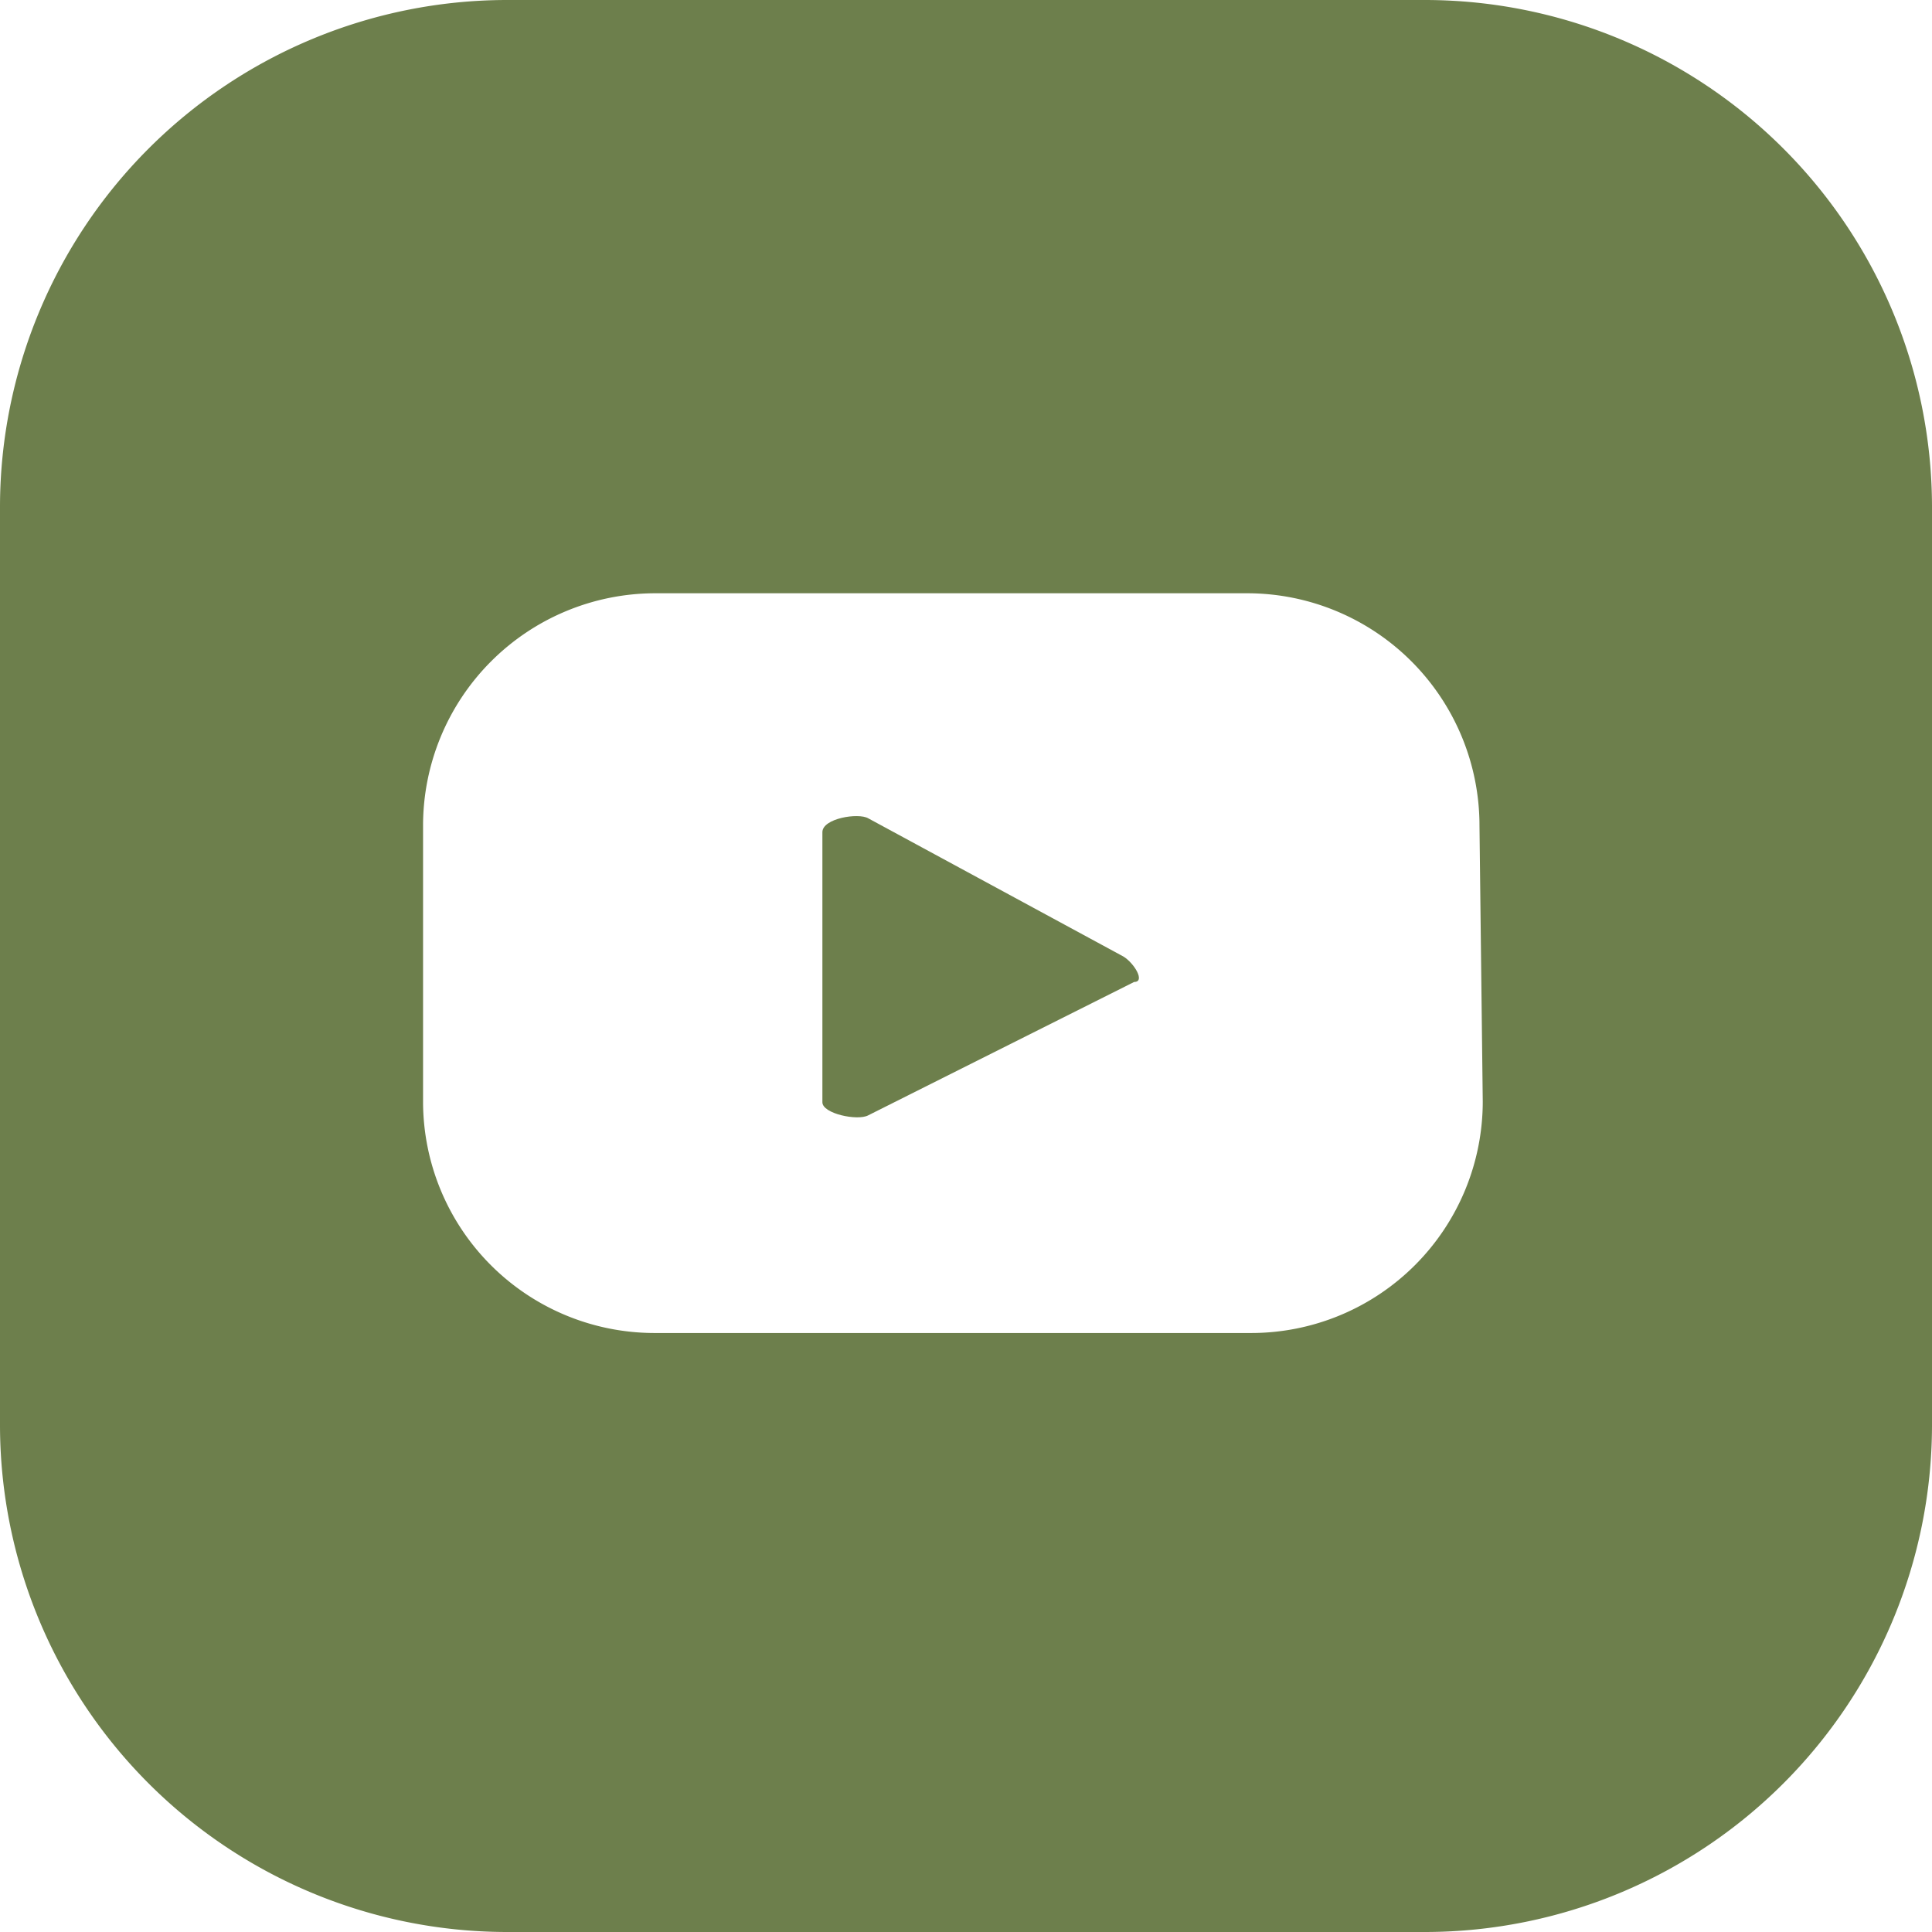 <svg xmlns="http://www.w3.org/2000/svg" viewBox="0 0 23.61 23.61"><path d="M13.73,11.69,10.61,10c-.12-.07-.56,0-.56.17v3.3c0,.14.43.23.56.16L13.86,12C14,12,13.86,11.77,13.73,11.69Z" style="fill:#6d7f4c"/><path d="M17.43,0H6.18A6.2,6.2,0,0,0,0,6.18V17.43a6.2,6.2,0,0,0,6.18,6.18H17.43a6.2,6.2,0,0,0,6.18-6.18V6.18A6.2,6.2,0,0,0,17.43,0Zm.69,13.46a2.83,2.83,0,0,1-2.83,2.83H8a2.83,2.83,0,0,1-2.83-2.83V10.09A2.84,2.84,0,0,1,8,7.25h7.25a2.84,2.84,0,0,1,2.83,2.84Z" style="fill:#6d7f4c"/></svg>
